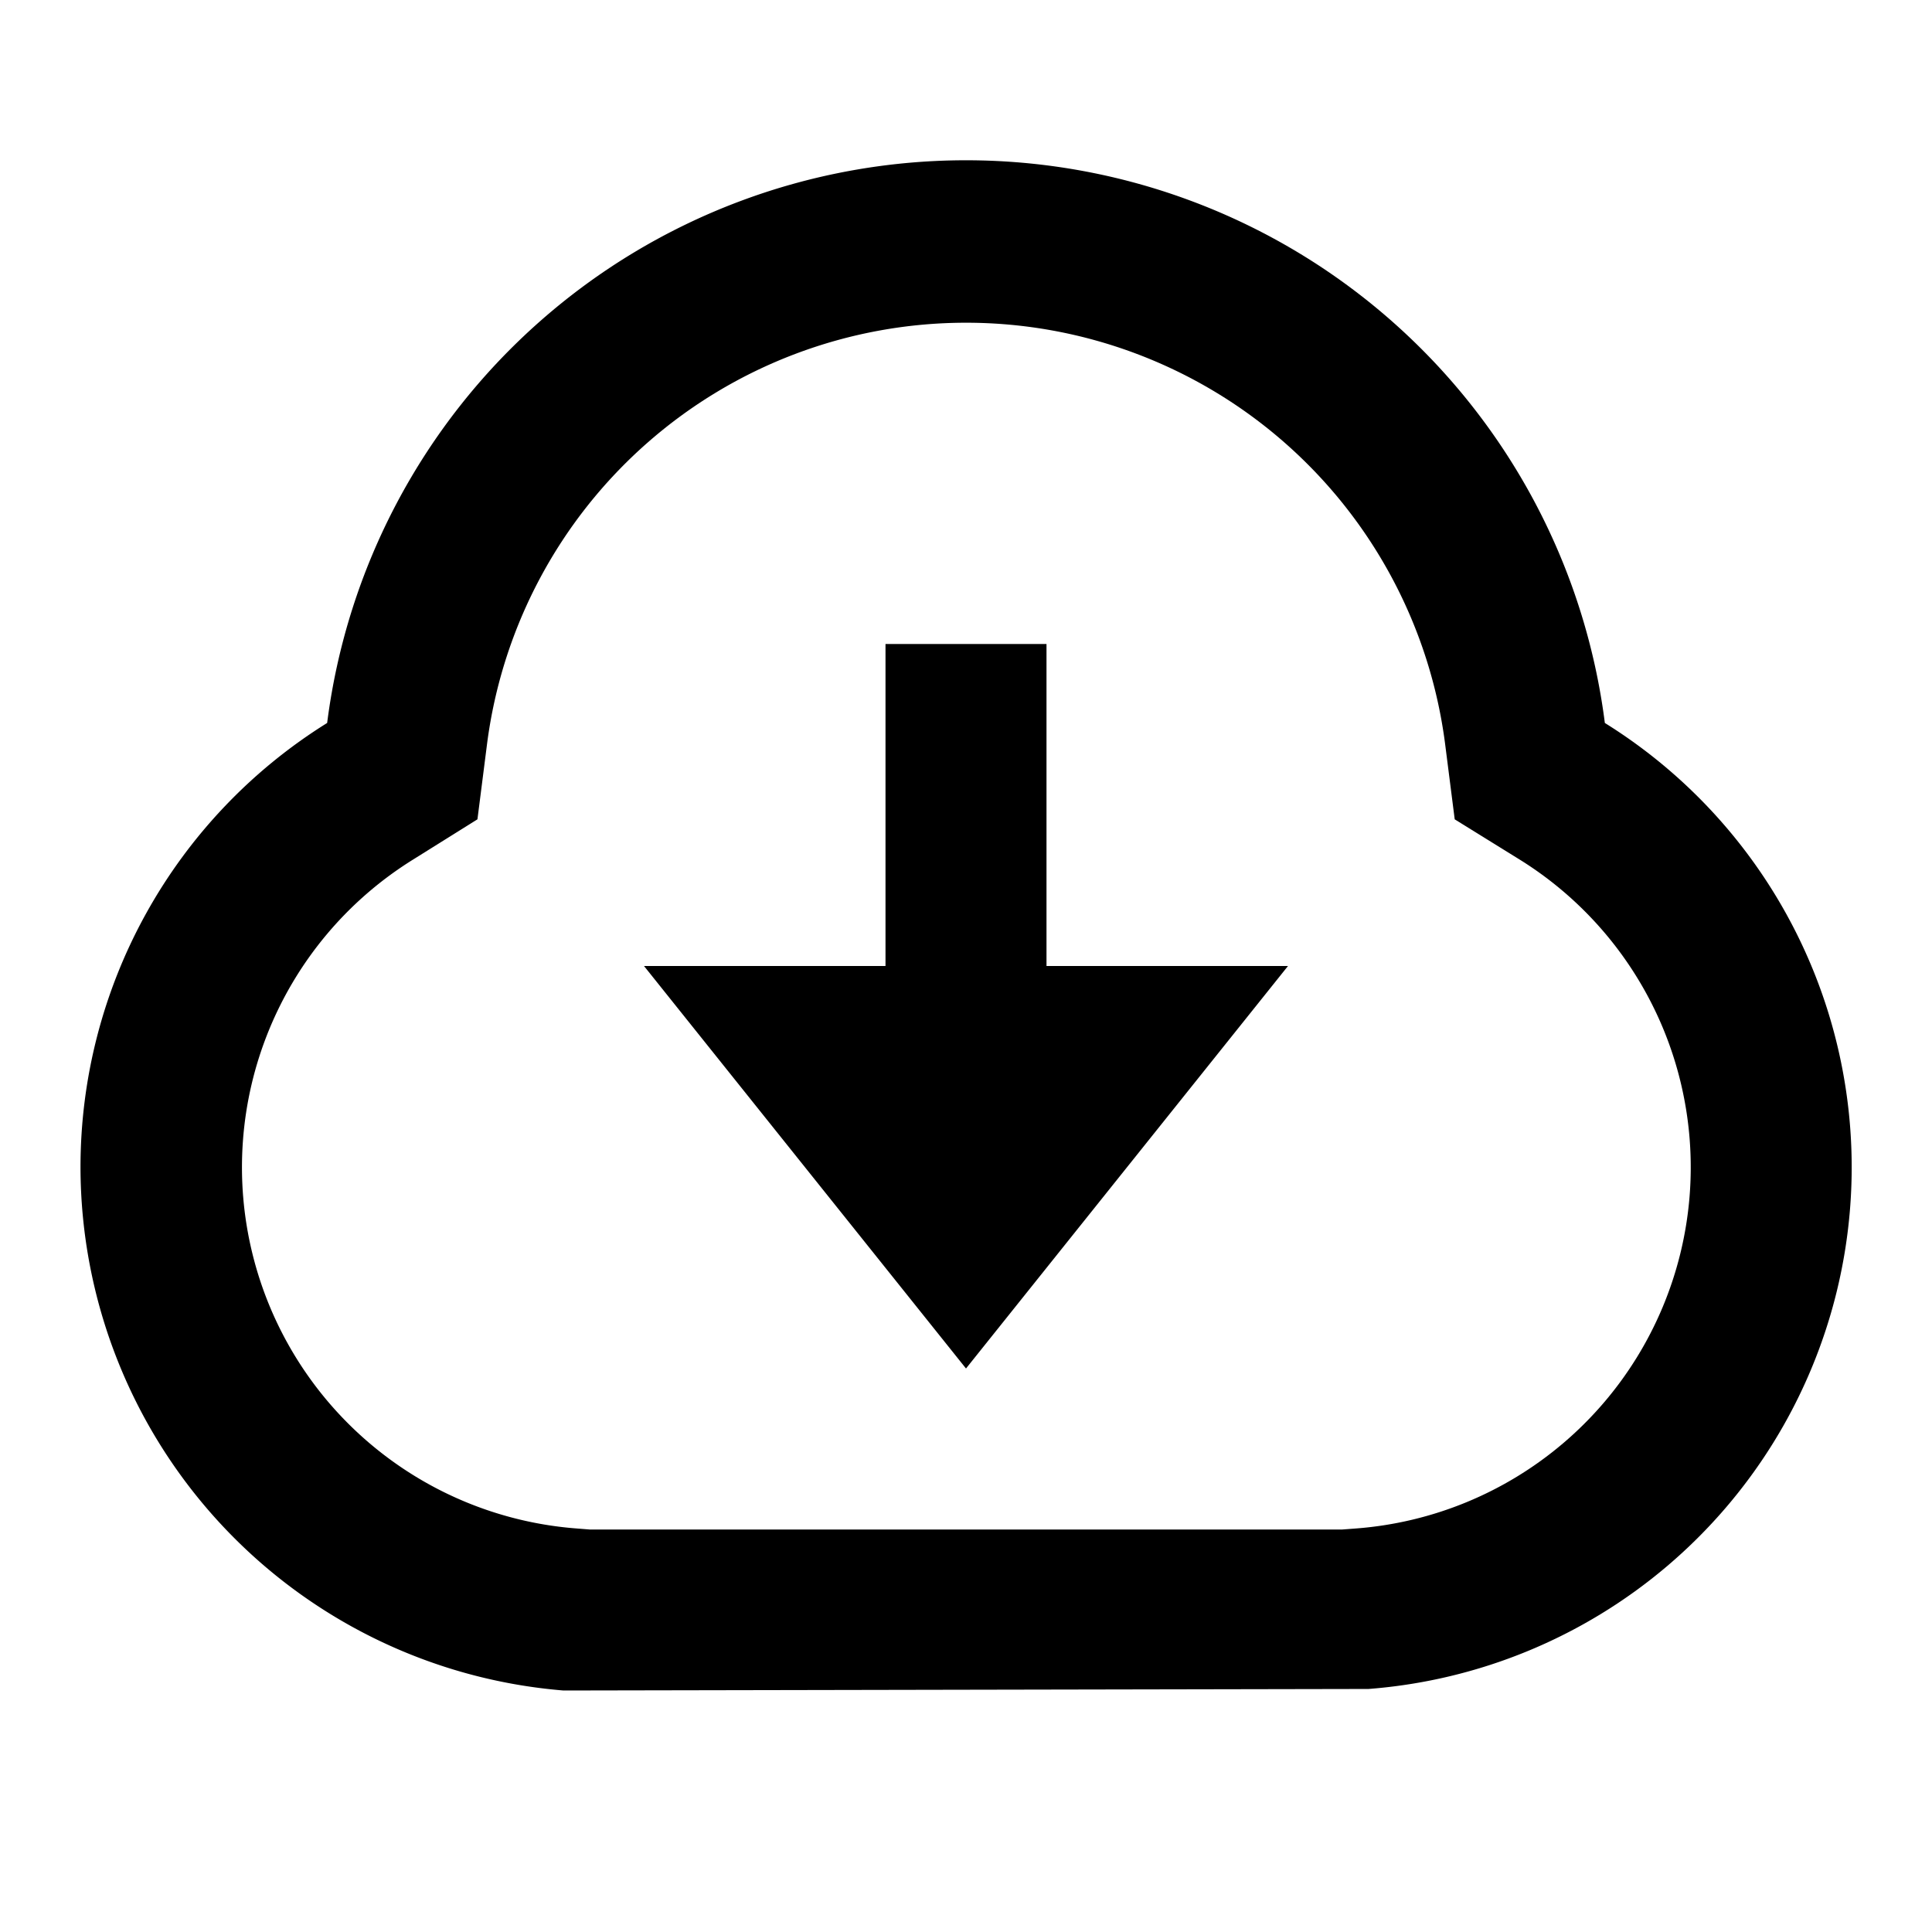 <svg xmlns="http://www.w3.org/2000/svg" xmlns:xlink="http://www.w3.org/1999/xlink" width="24" height="24" viewBox="0 0 24 24">
  <defs>
    <clipPath id="clip-cloud-download-icon">
      <rect width="24" height="24"/>
    </clipPath>
  </defs>
  <g id="cloud-download-icon" clip-path="url(#clip-cloud-download-icon)">
    <g id="Grupo_3502" data-name="Grupo 3502">
      <path id="Trazado_353" data-name="Trazado 353" d="M1,14.5A6.5,6.5,0,0,1,4.064,8.981a8,8,0,0,1,15.872,0,6.5,6.5,0,0,1-2.936,12L7,21A6.531,6.531,0,0,1,1,14.5Zm15.848,4.487a4.5,4.5,0,0,0,2.03-8.309l-.807-.5-.12-.942a6,6,0,0,0-11.9,0l-.12.942-.8.5a4.5,4.5,0,0,0,2.029,8.309L7.325,19h9.35l.173-.013ZM13,12h3l-4,5L8,12h3V8h2Z" transform="translate(0 0)"/>
      <path id="Trazado_352" data-name="Trazado 352" d="M0,0H24V24H0Z" fill="rgba(0,0,0,0)" opacity="0"/>
    </g>
  </g>
</svg>
